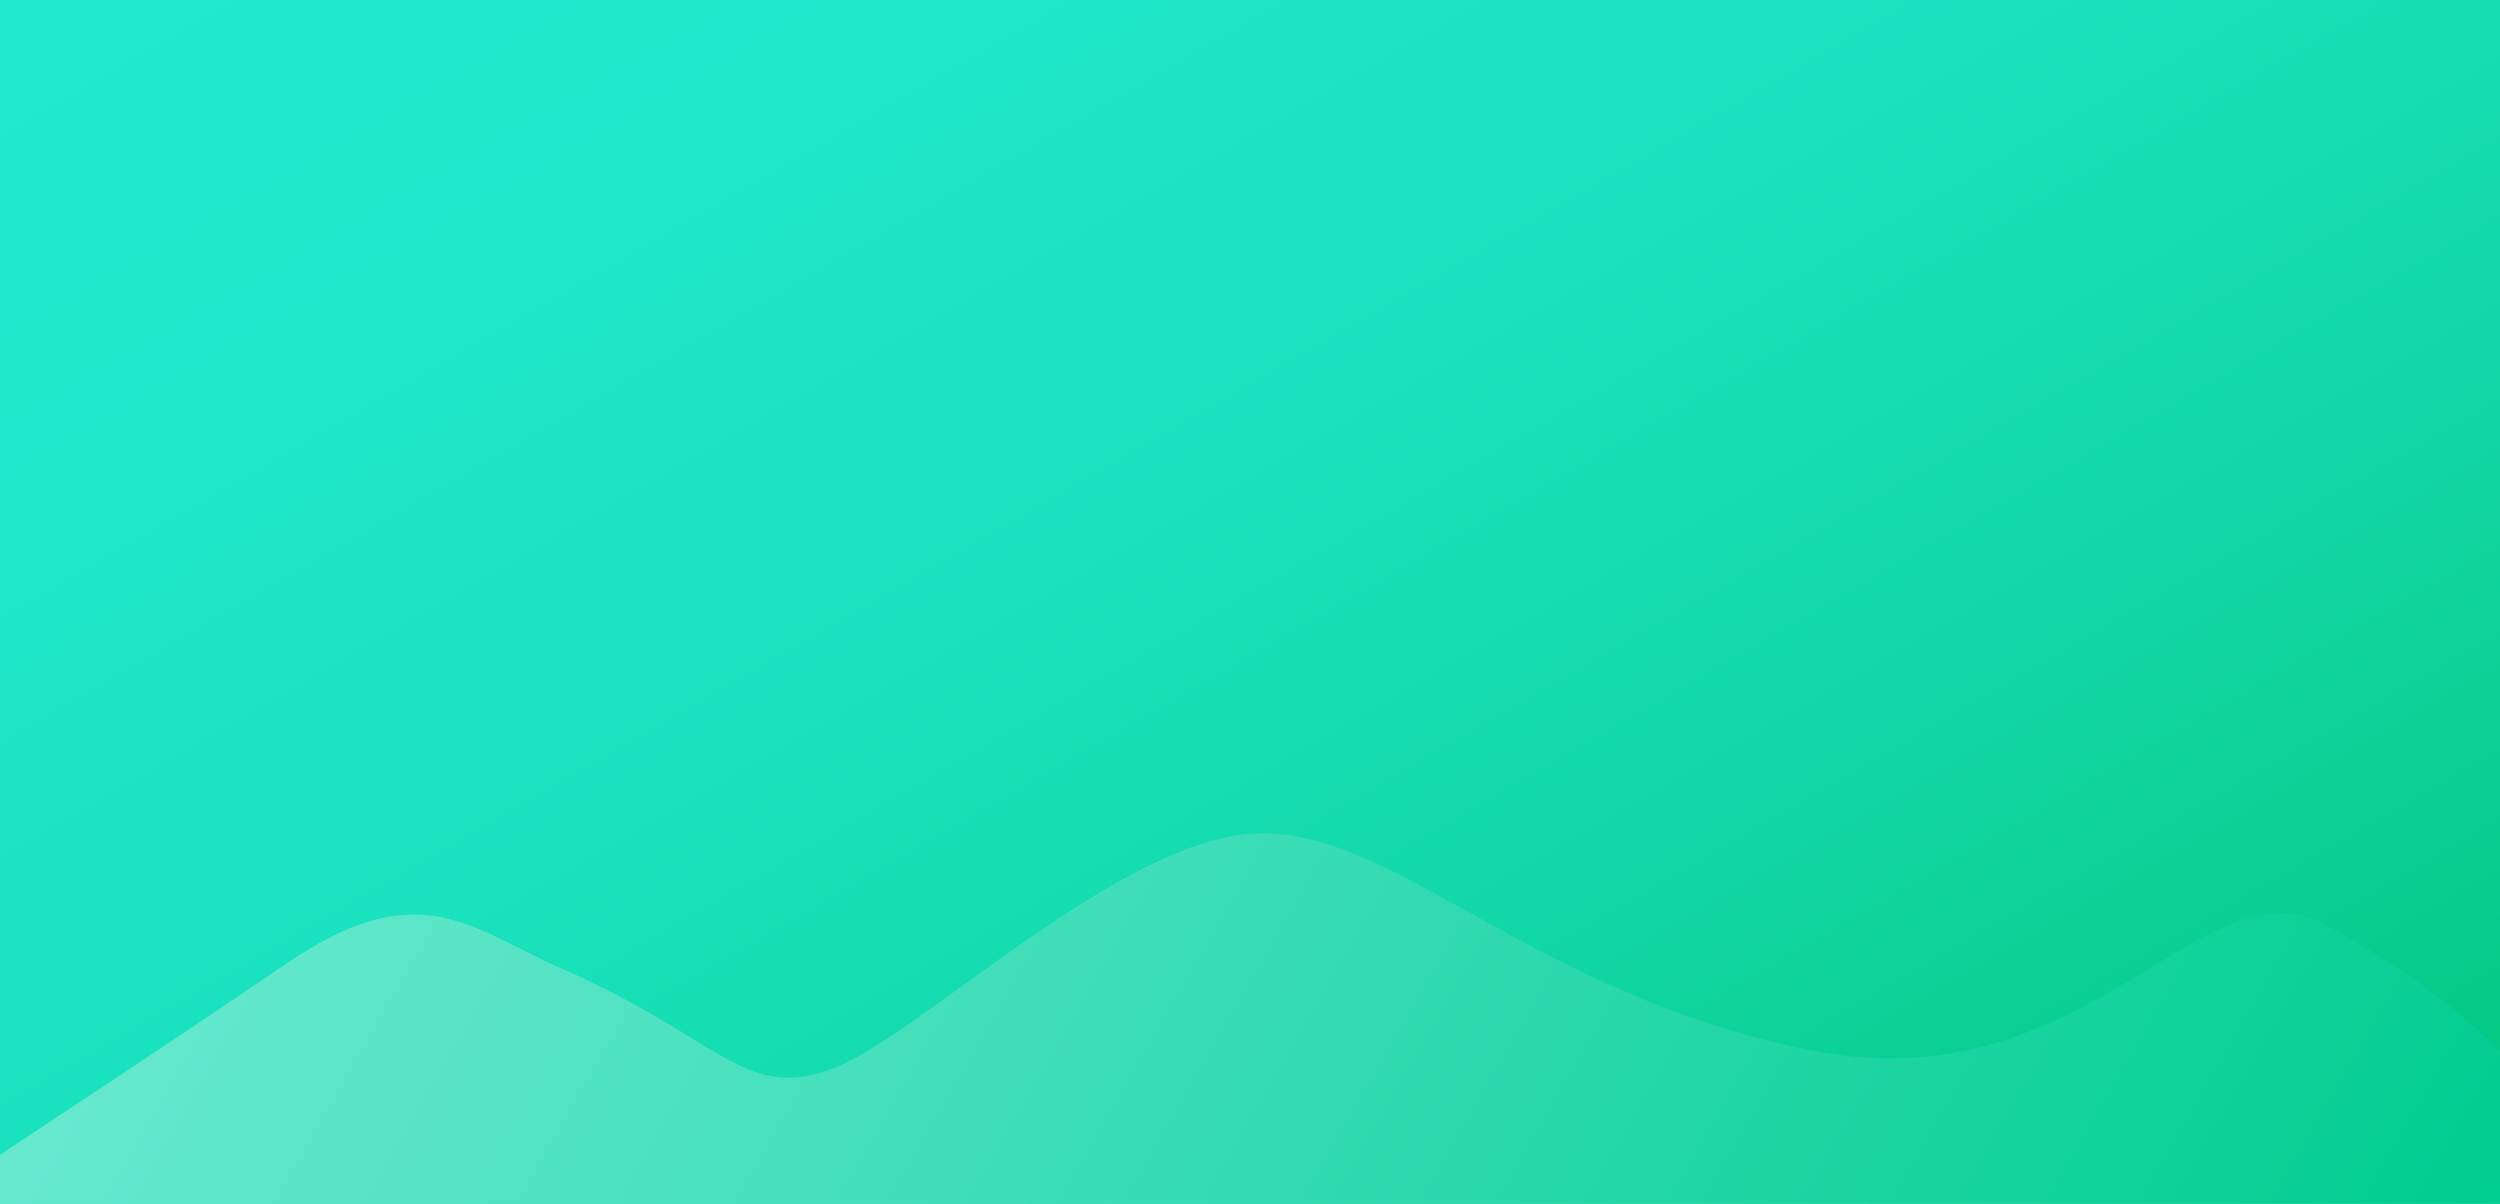 <?xml version="1.0" encoding="UTF-8"?>
<svg id="_Слой_1" data-name=" Слой 1" xmlns="http://www.w3.org/2000/svg" width="1080" height="520" xmlns:xlink="http://www.w3.org/1999/xlink" viewBox="0 0 1080 520">
  <defs>
    <linearGradient id="_Безымянный_градиент" data-name="Безымянный градиент" x1="787.58" y1="268.83" x2="292.42" y2="-588.83" gradientTransform="translate(0 420)" gradientUnits="userSpaceOnUse">
      <stop offset="0" stop-color="#01c57c"/>
      <stop offset=".1" stop-color="#07cb8a"/>
      <stop offset=".33" stop-color="#12d8a8"/>
      <stop offset=".56" stop-color="#1ae2bd"/>
      <stop offset=".79" stop-color="#1fe7ca"/>
      <stop offset="1" stop-color="#21e9ce"/>
    </linearGradient>
    <linearGradient id="_Безымянный_градиент_2" data-name="Безымянный градиент 2" x1="961.69" y1="304.91" x2="142.56" y2="-168.02" gradientTransform="translate(0 420)" gradientUnits="userSpaceOnUse">
      <stop offset="0" stop-color="#00cd90"/>
      <stop offset=".52" stop-color="#35dbb3"/>
      <stop offset="1" stop-color="#67e9ce"/>
    </linearGradient>
  </defs>
  <rect width="1080" height="520" fill="url(#_Безымянный_градиент)" stroke-width="0"/>
  <path d="m0,498.9s88.3-58.4,124-82.8c57-38.9,79.2-15.1,118,2,69,30.4,79,56.9,116,44.2s122-97.3,182-102.1,120,68.6,241,93.3c121,24.7,170-83.6,224-53.8s75,54.6,75,54.6v65.7H0v-21.1h0Z" fill="url(#_Безымянный_градиент_2)" stroke-width="0"/>
</svg>